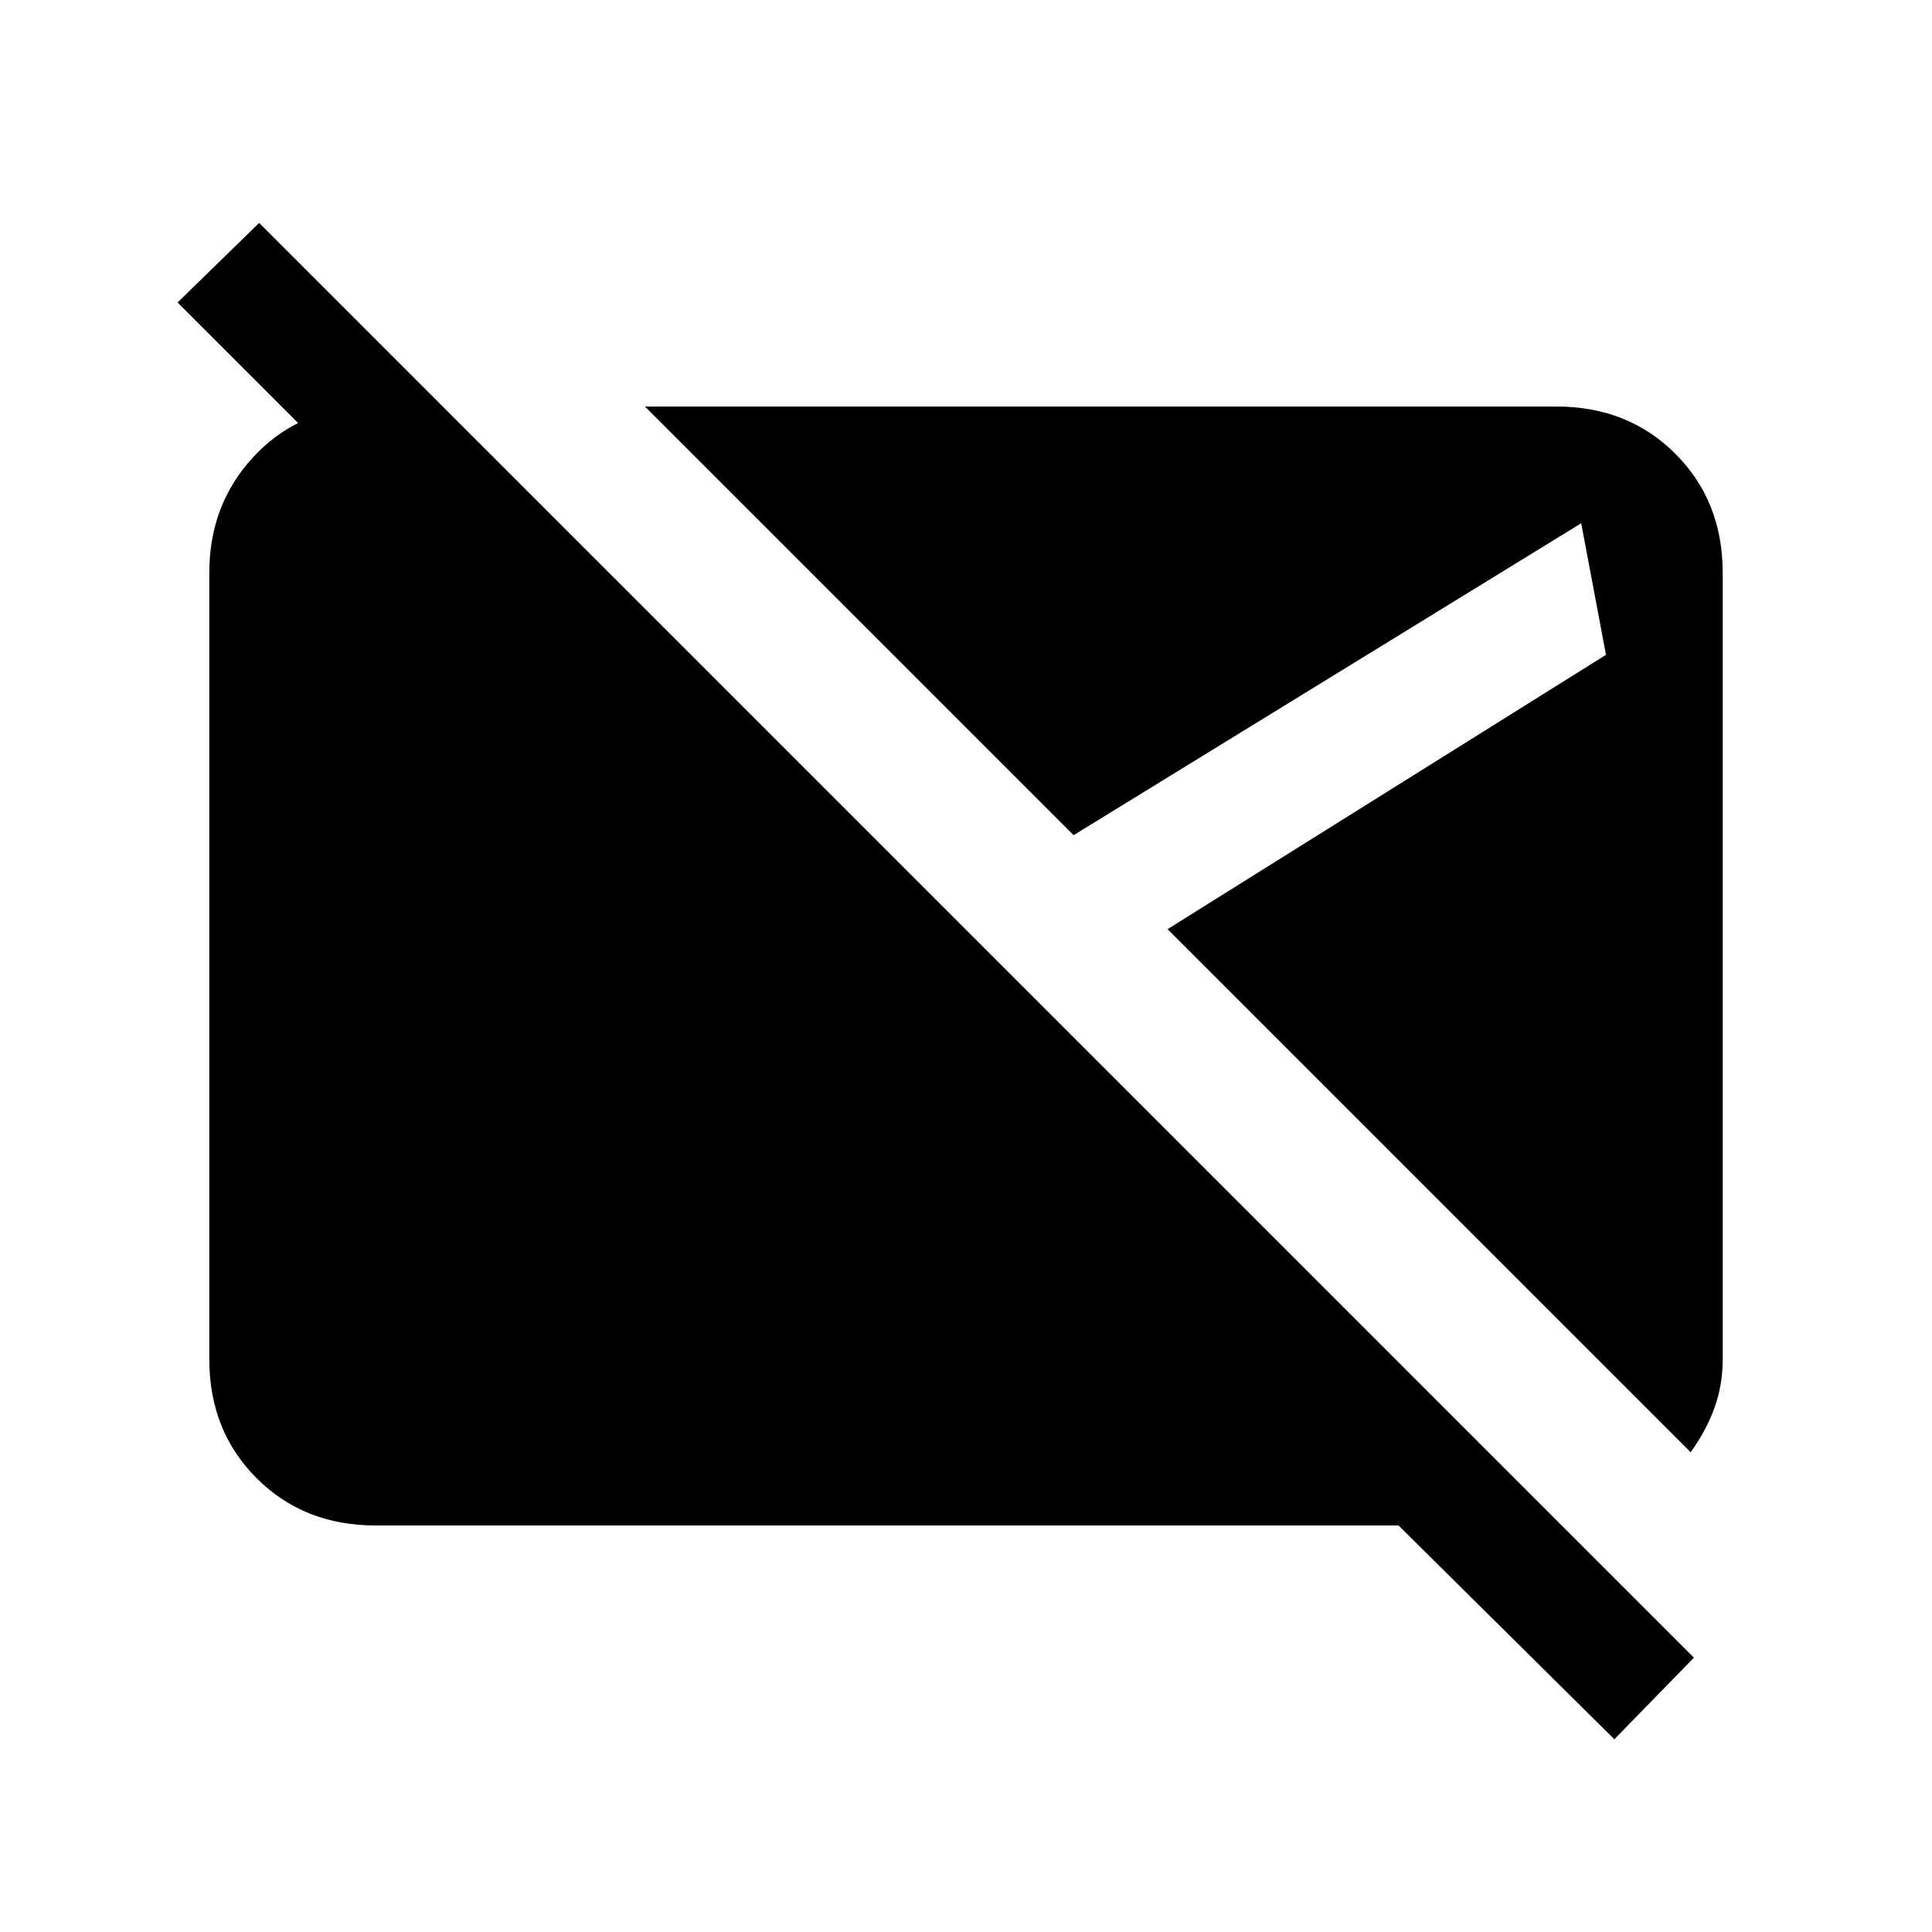 <svg xmlns="http://www.w3.org/2000/svg" height="20" viewBox="0 -960 960 960" width="20"><path d="M802.154-95.769 694.923-202H186.615Q151-202 127.5-225.5T104-284.615v-390.77Q104-709 125.5-732.5t54.115-25.5H220l64 64h-80.077L88.231-809.692l40.538-39.539 712.923 712.923-39.538 40.539Zm37.923-142.615L580.154-498.308 798-634.615 785.692-700l-252.23 155-213.001-213h452.924Q809-758 832.5-734.5t23.5 59.115v390.77q0 12.923-4.115 24.231-4.116 11.307-11.808 22Z"/></svg>